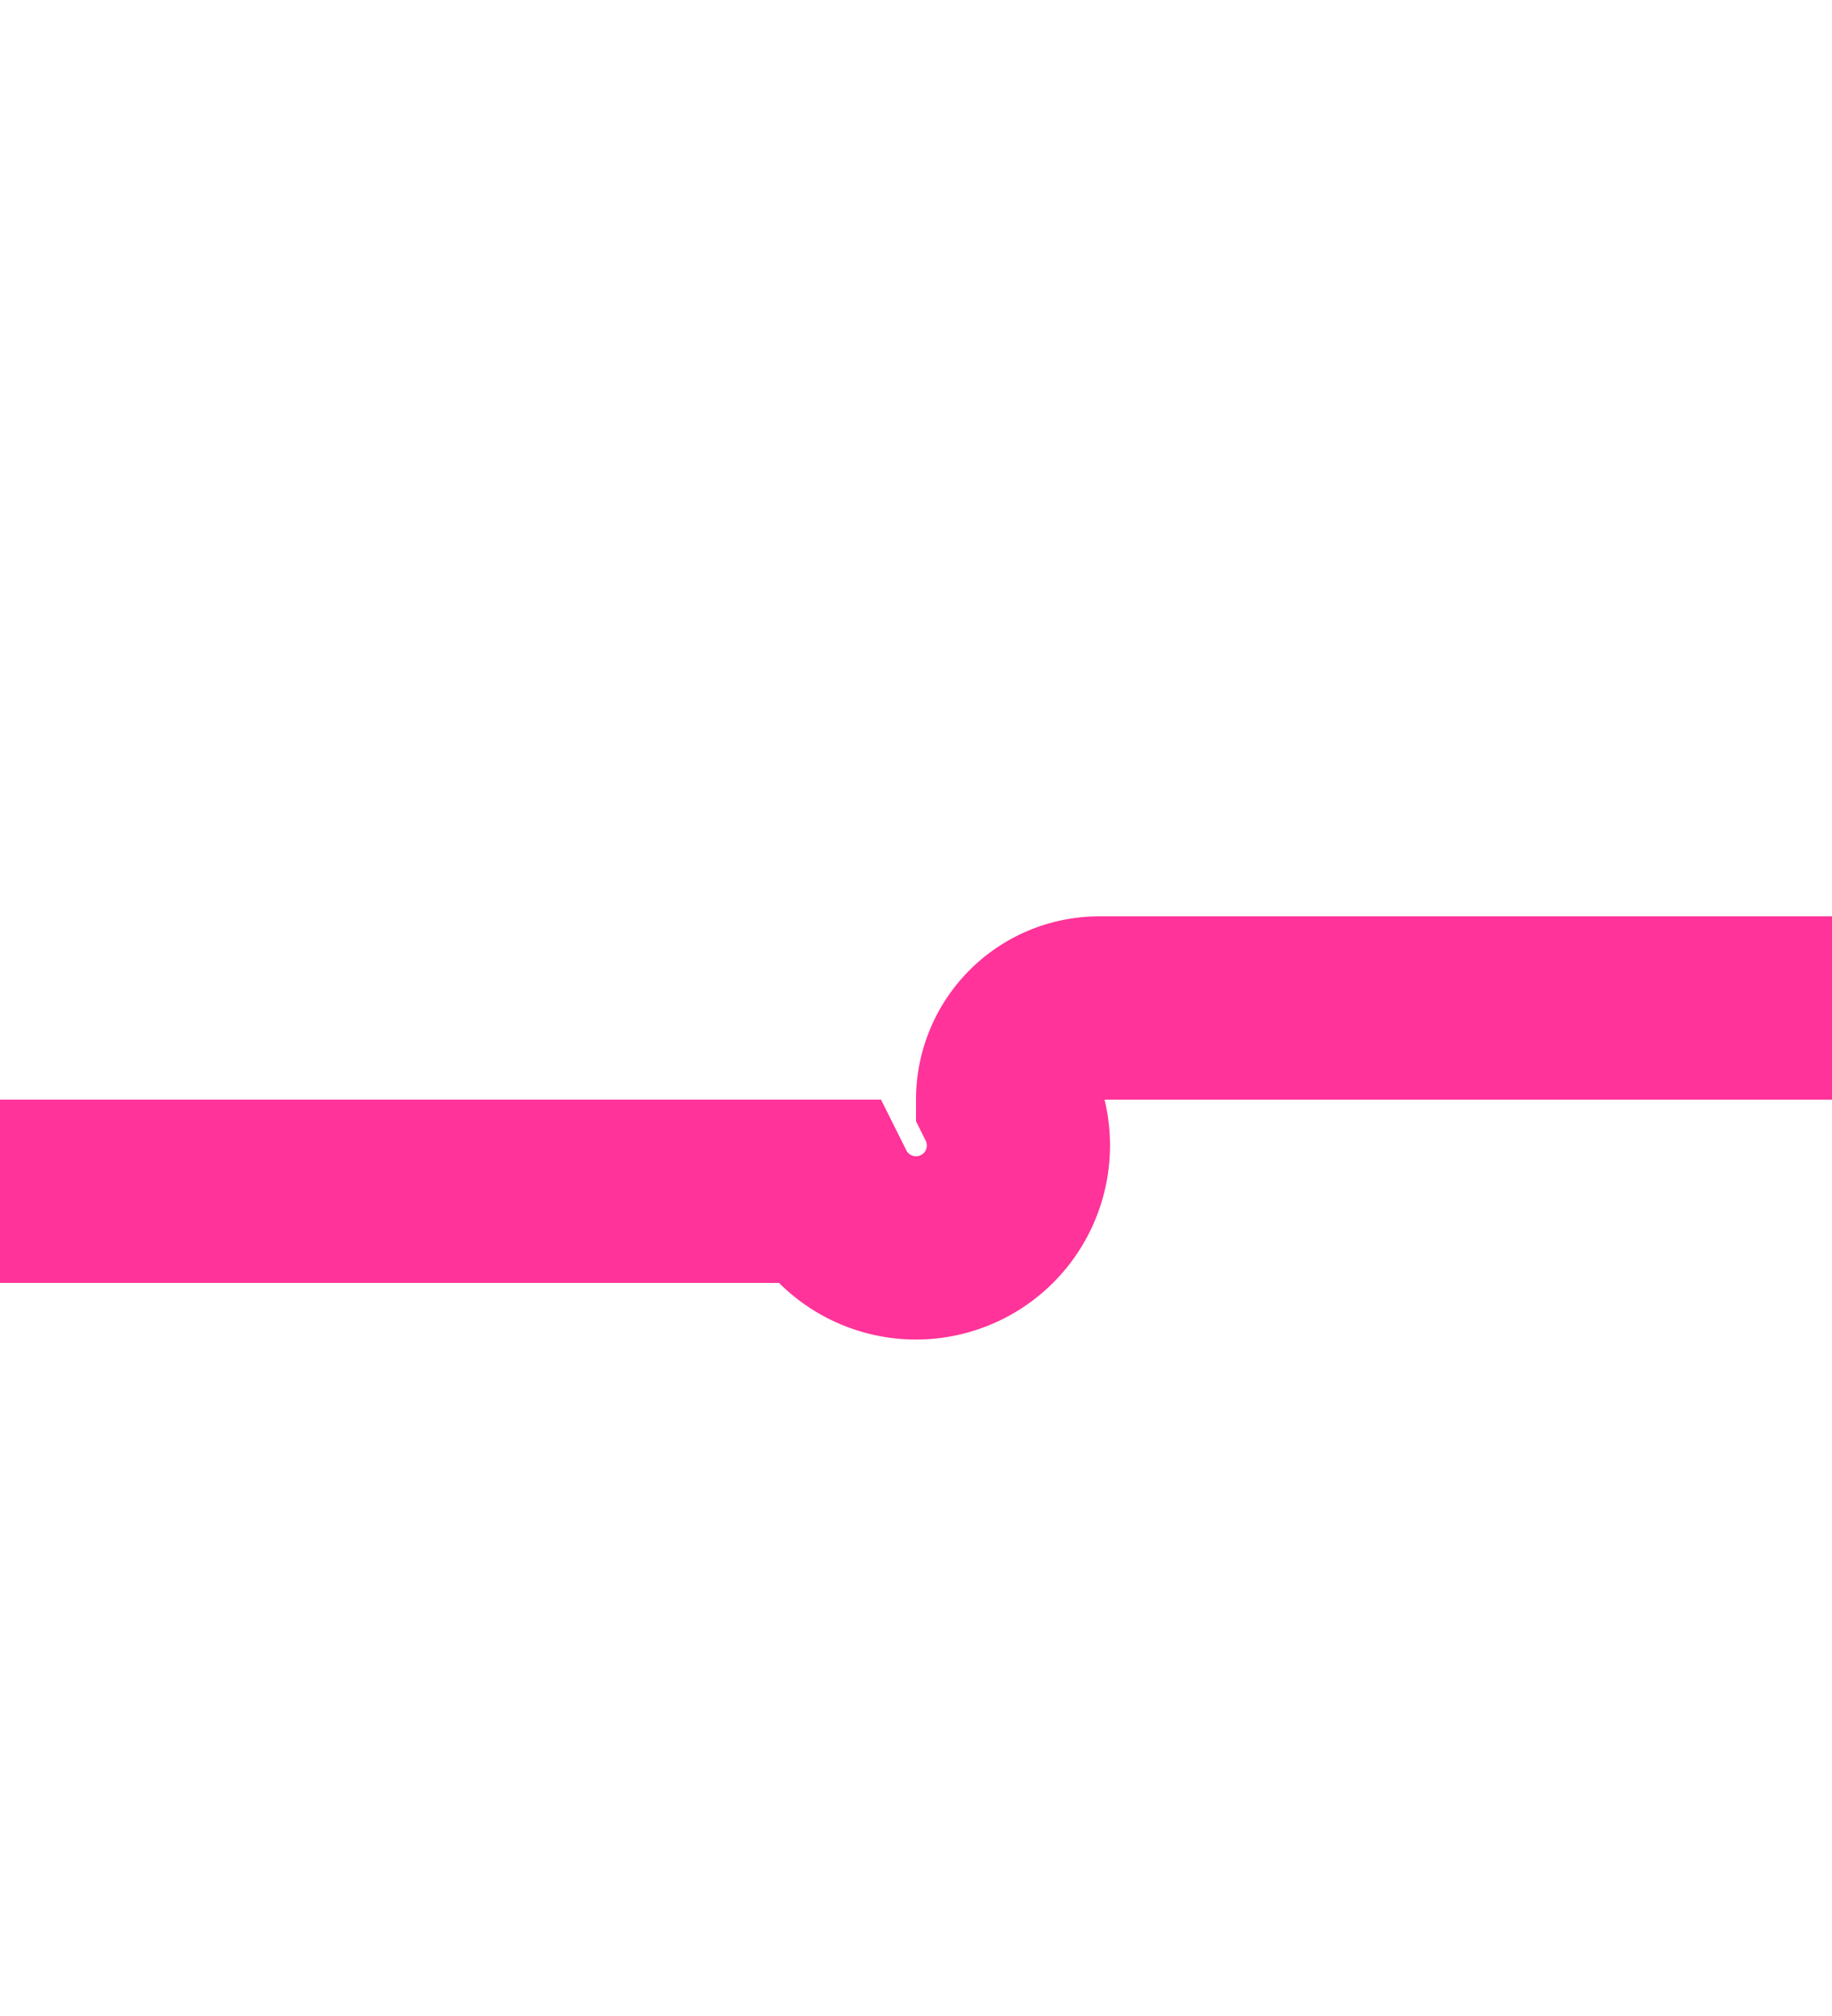﻿<?xml version="1.0" encoding="utf-8"?>
<svg version="1.1" xmlns:xlink="http://www.w3.org/1999/xlink" width="10px" height="11px" preserveAspectRatio="xMidYMin meet" viewBox="456 170  8 11" xmlns="http://www.w3.org/2000/svg">
  <path d="M 401 176.5  L 459.5 176.5  A 0.5 0.5 0 0 0 460.5 176 A 0.5 0.5 0 0 1 461 175.5 L 471 175.5  " stroke-width="1" stroke="#ff3399" fill="none" />
  <path d="M 403 173.5  A 3 3 0 0 0 400 176.5 A 3 3 0 0 0 403 179.5 A 3 3 0 0 0 406 176.5 A 3 3 0 0 0 403 173.5 Z " fill-rule="nonzero" fill="#ff3399" stroke="none" />
</svg>